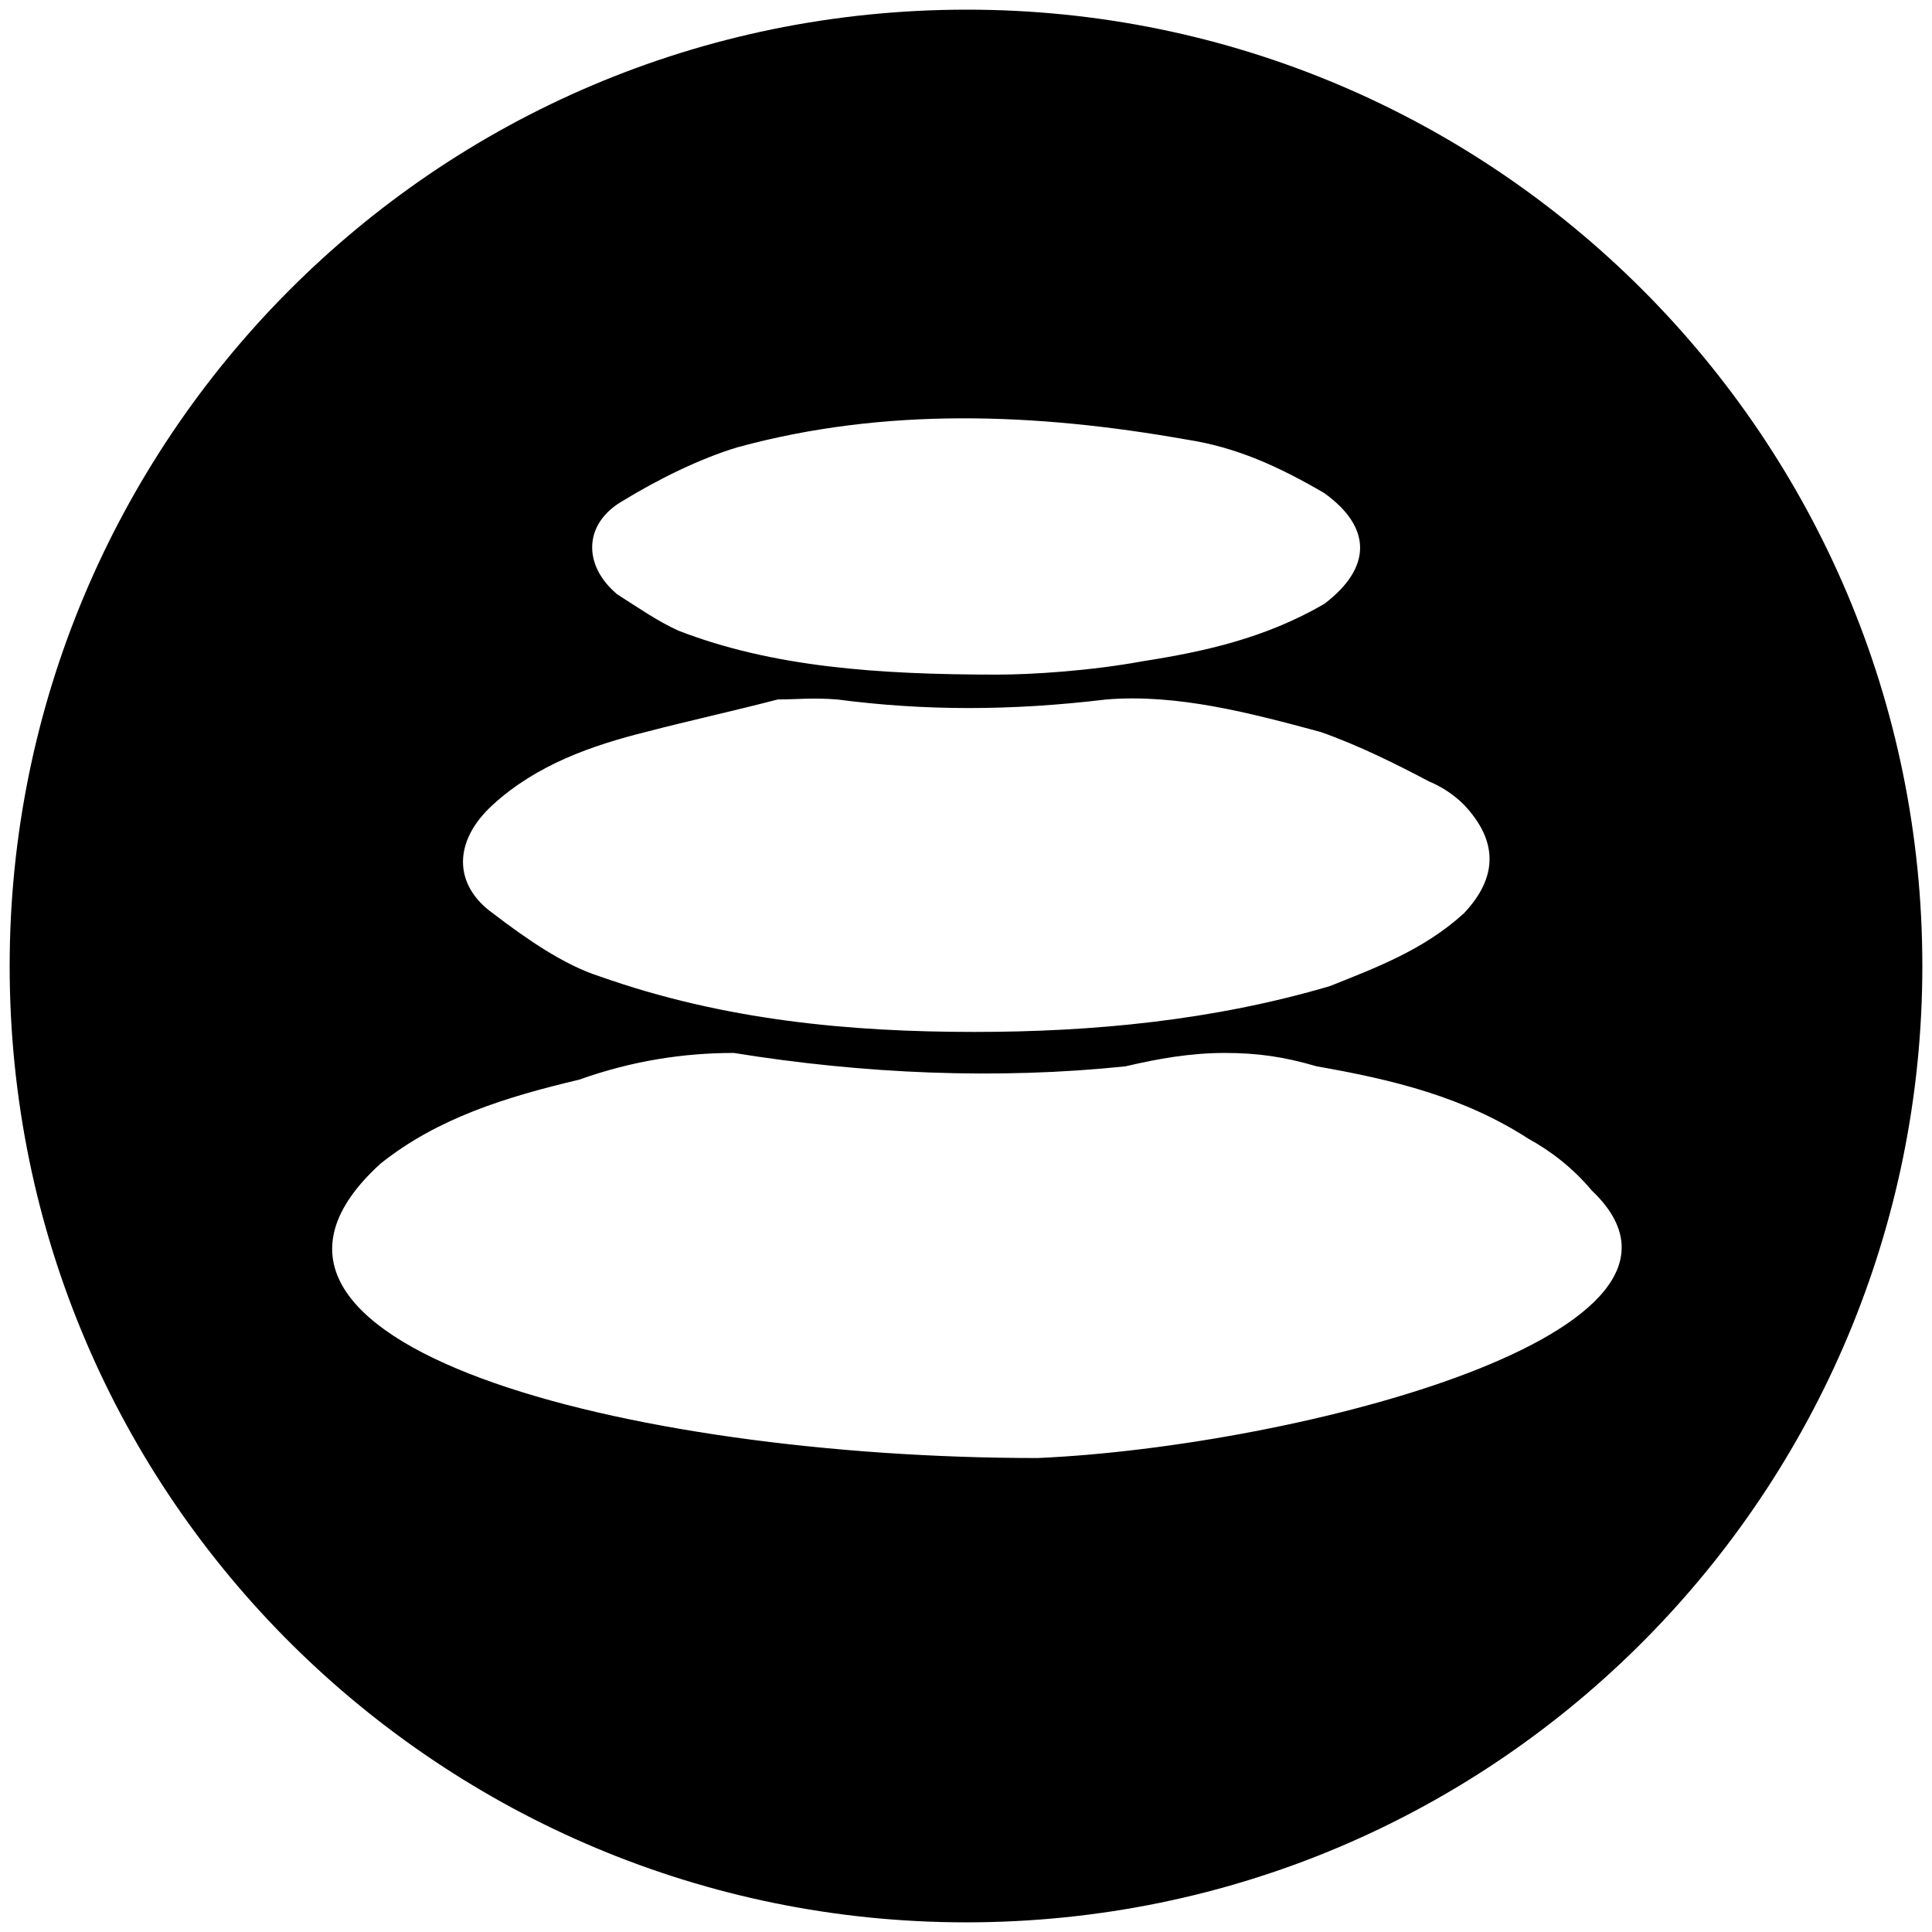 <svg xmlns="http://www.w3.org/2000/svg" viewBox="0 0 1000 1000"><path d="M500.496 5C223.572 5 5 229.506 5 500.002c0 276.43 224.506 495.001 495.002 495.001 276.43 0 495.001-224.506 495.001-495.001C995.003 226.539 773.464 5 500.496 5zM196.87 602.365c29.67-23.737 65.275-34.616 102.857-43.517 27.693-9.89 54.396-13.846 80.11-13.846 67.253 10.879 136.484 13.846 202.748 6.923 16.814-3.956 33.627-6.923 51.43-6.923 16.812 0 30.659 1.978 47.472 6.923 39.56 6.923 76.154 15.824 109.78 37.582 10.88 5.935 22.748 14.836 32.638 26.704 77.143 73.187-152.308 132.528-286.814 138.462-212.638 0-442.09-59.341-340.221-152.308zm58.352-129.561c-20.77-14.835-20.77-37.583 0-56.374 22.747-20.77 51.428-30.66 79.12-37.583 22.748-5.934 45.495-10.879 68.243-16.813 9.89 0 17.802-.989 30.66 0 45.494 5.934 90 5.934 139.45 0 36.594-2.967 74.176 6.923 110.77 16.813 19.78 6.923 39.56 16.814 56.374 25.715 4.945 1.978 11.868 5.934 17.802 11.868 17.802 18.791 17.802 37.582 0 56.374-20.77 18.791-44.506 27.692-69.231 37.582-60.33 17.803-122.638 23.737-183.957 23.737-64.286 0-129.56-5.934-193.847-28.682-18.79-5.934-38.571-19.78-55.384-32.637zm64.286-165.166c-17.803-14.835-17.803-36.593 2.967-48.461 17.802-10.88 39.56-21.759 59.34-27.693 76.155-20.77 154.287-17.802 232.419-3.956 25.714 3.956 47.473 13.846 71.209 27.693 24.725 17.802 24.725 38.571 0 57.362-30.66 17.803-62.308 24.726-93.957 29.67-26.703 4.946-57.362 6.924-75.165 6.924-62.308 0-116.703-3.956-165.165-22.747-10.88-4.945-20.77-11.869-31.648-18.792z"/></svg>
